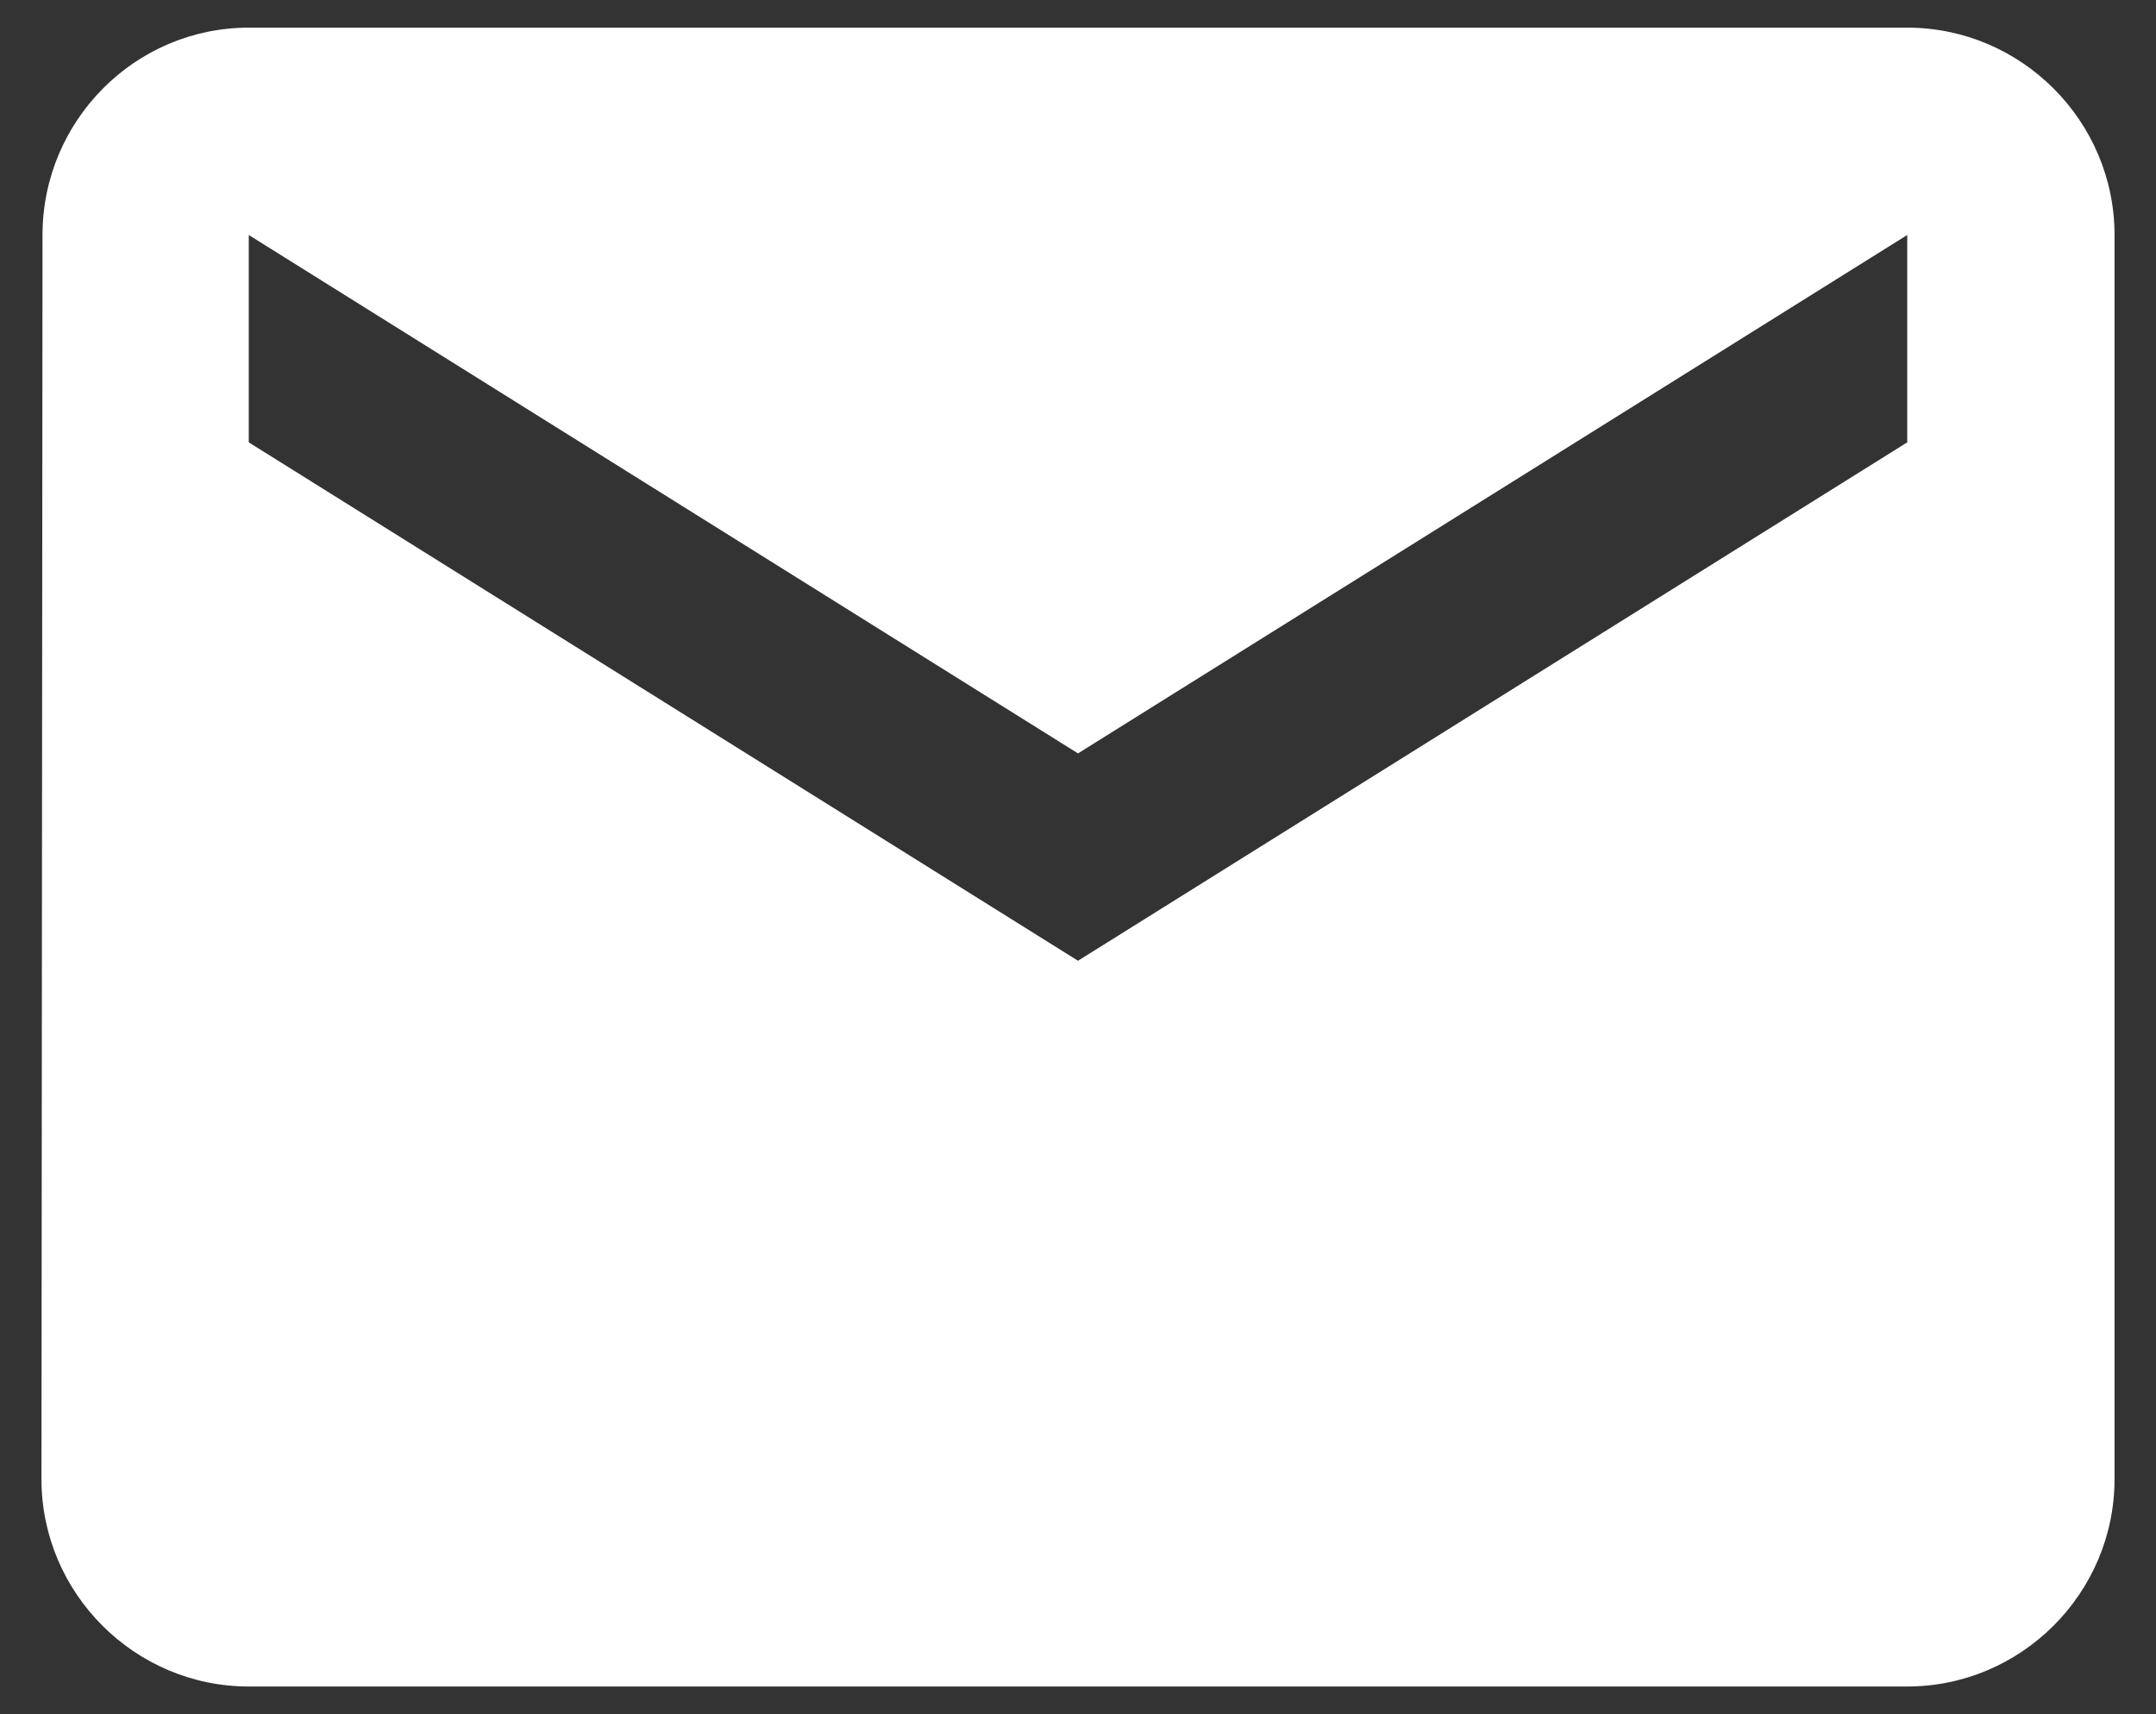 <svg width="39" height="31" viewBox="0 0 39 31" fill="none" xmlns="http://www.w3.org/2000/svg">
<rect x="0" y="0" width="39" height="31" fill="#333333" stroke="none"/>
<path d="M34.5 0.5H4.5C2.438 0.5 0.769 2.188 0.769 4.25L0.75 26.75C0.75 28.813 2.438 30.5 4.5 30.5H34.5C36.562 30.5 38.25 28.813 38.25 26.75V4.25C38.25 2.188 36.562 0.5 34.5 0.5ZM34.5 8L19.5 17.375L4.5 8V4.25L19.5 13.625L34.5 4.25V8Z" fill="white"/>
</svg>
